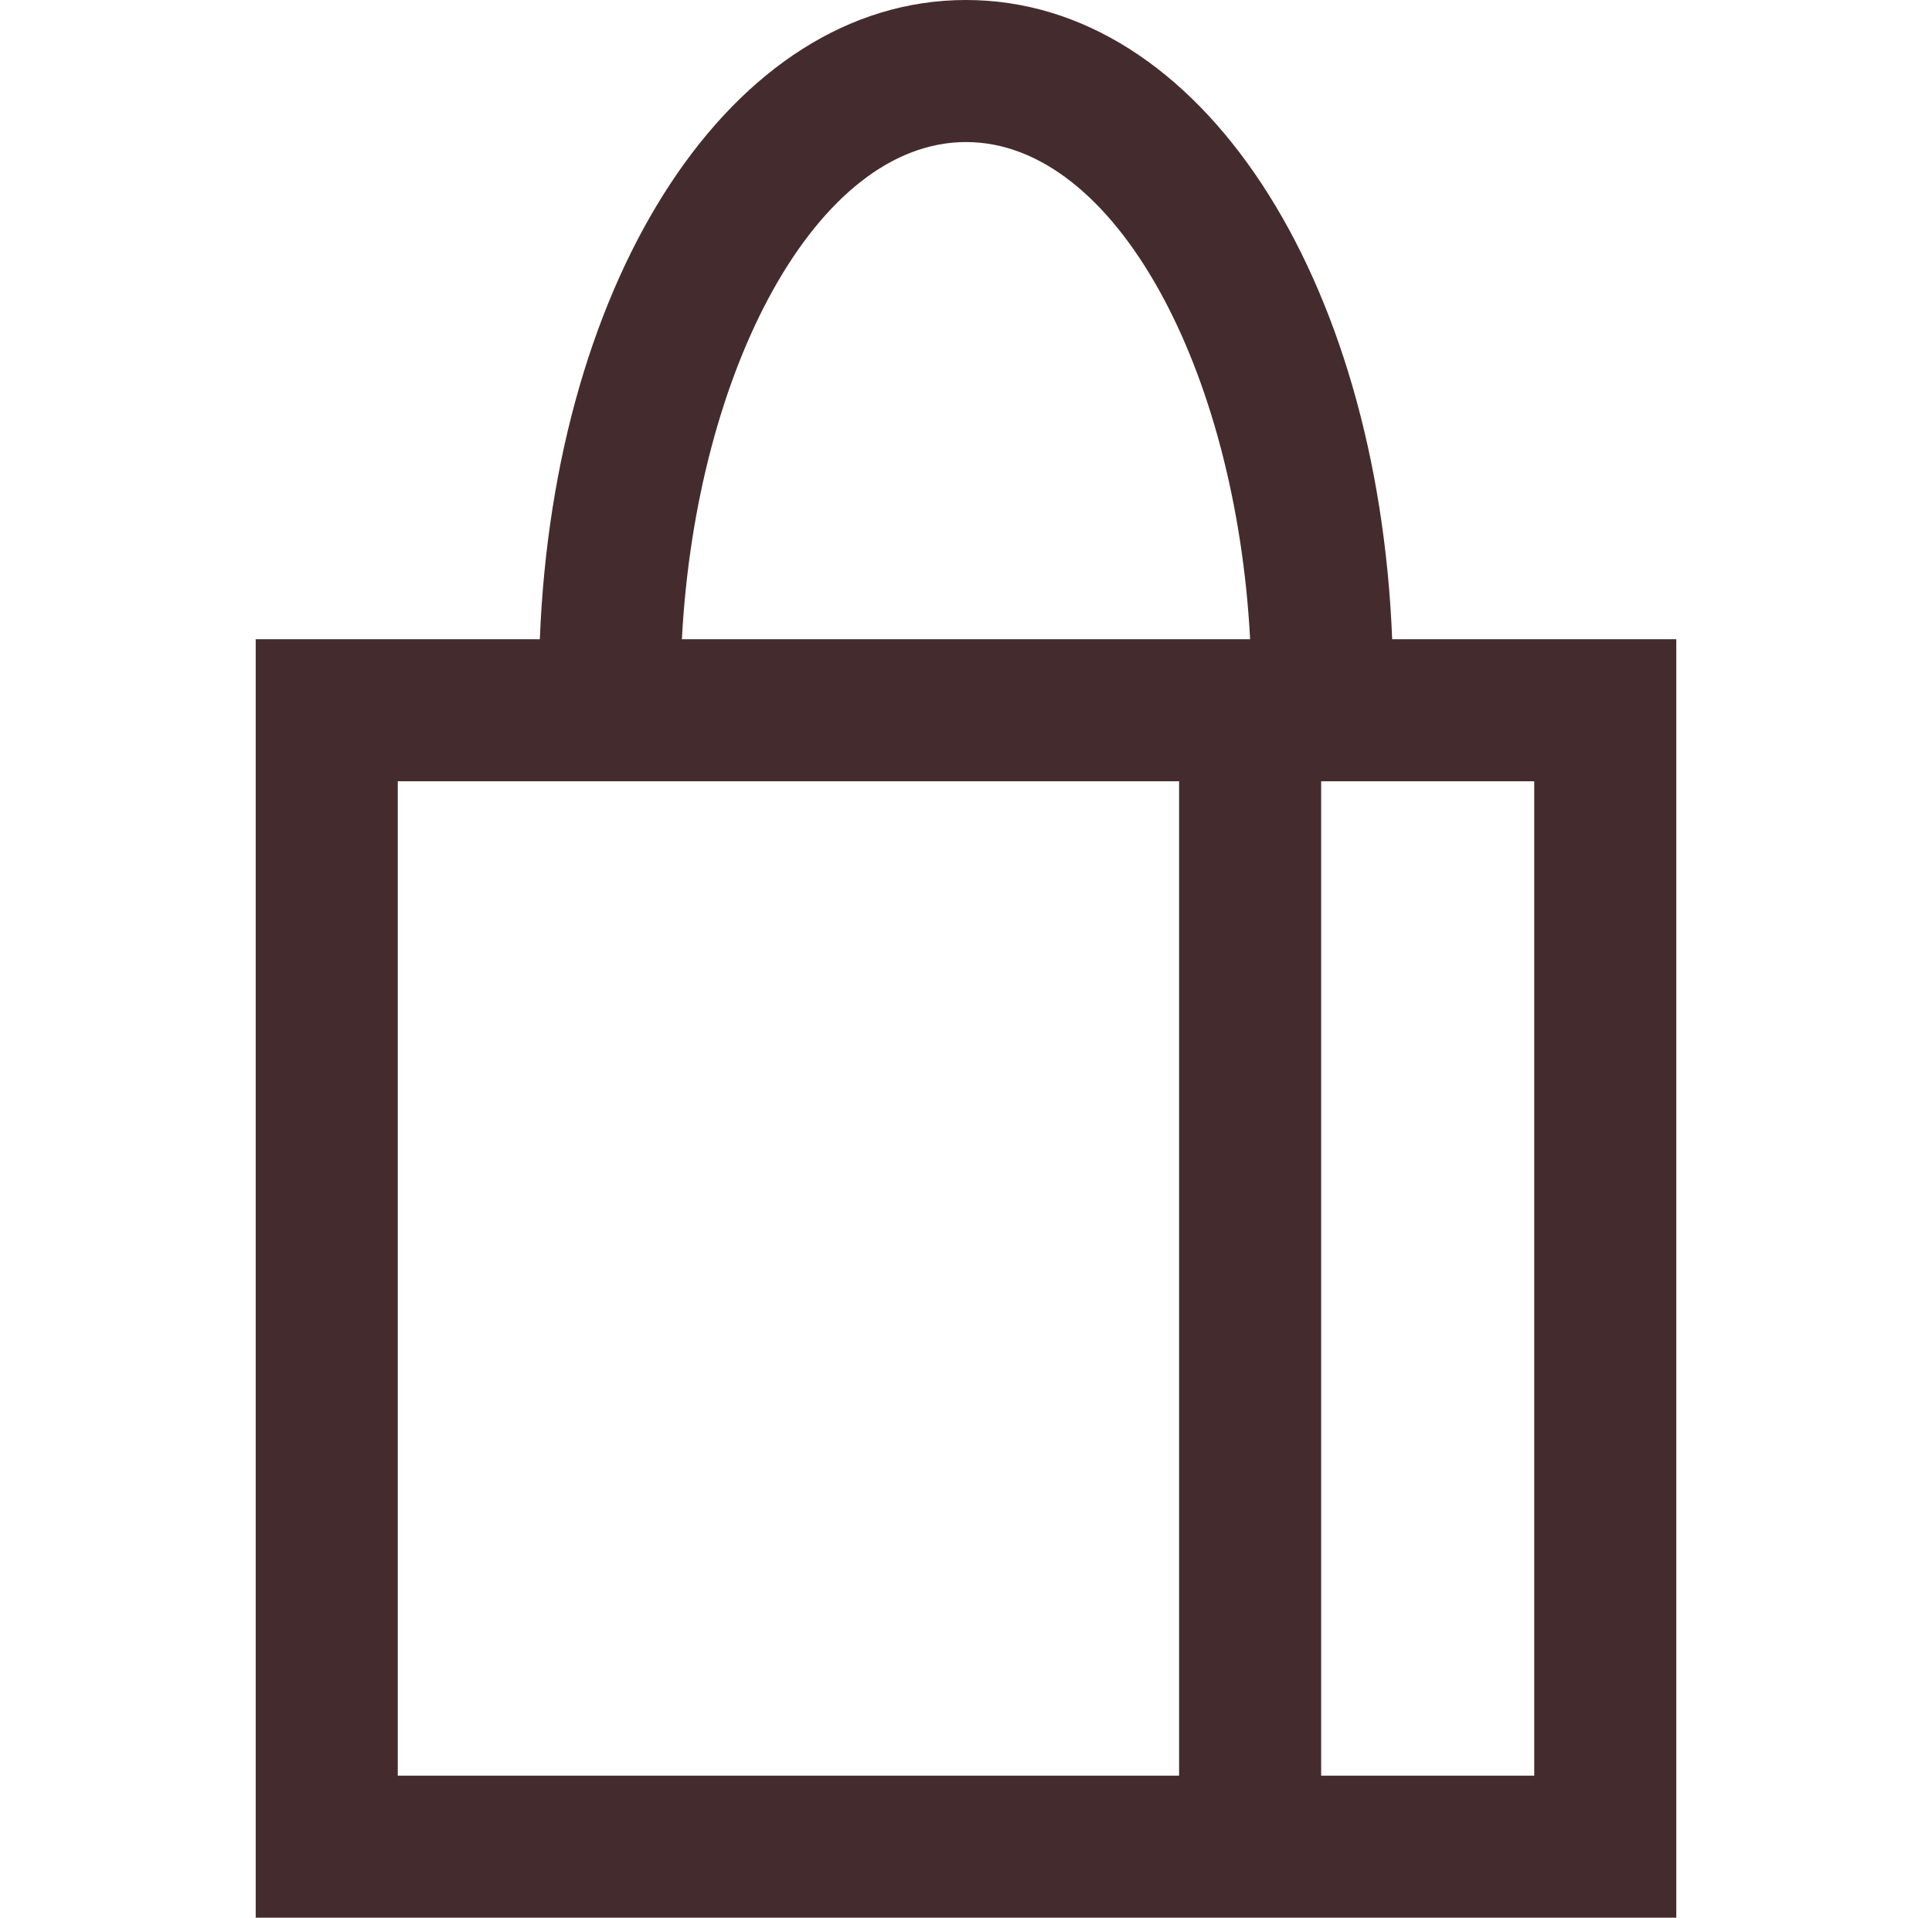 <svg xmlns="http://www.w3.org/2000/svg" viewBox="0 0 27.2 27">
    <g fill="#442c2e">
        <path d="M19.6 9c-.2-5.1-2.7-9-6-9s-5.8 3.9-6 9h-4v18h20V9h-4zm-6-7c2.1 0 3.8 3.2 4 7h-8c.2-3.8 1.9-7 4-7zm-8 23V11h11v14h-11zm16 0h-3V11h3v14z" />        
    </g>
</svg>
